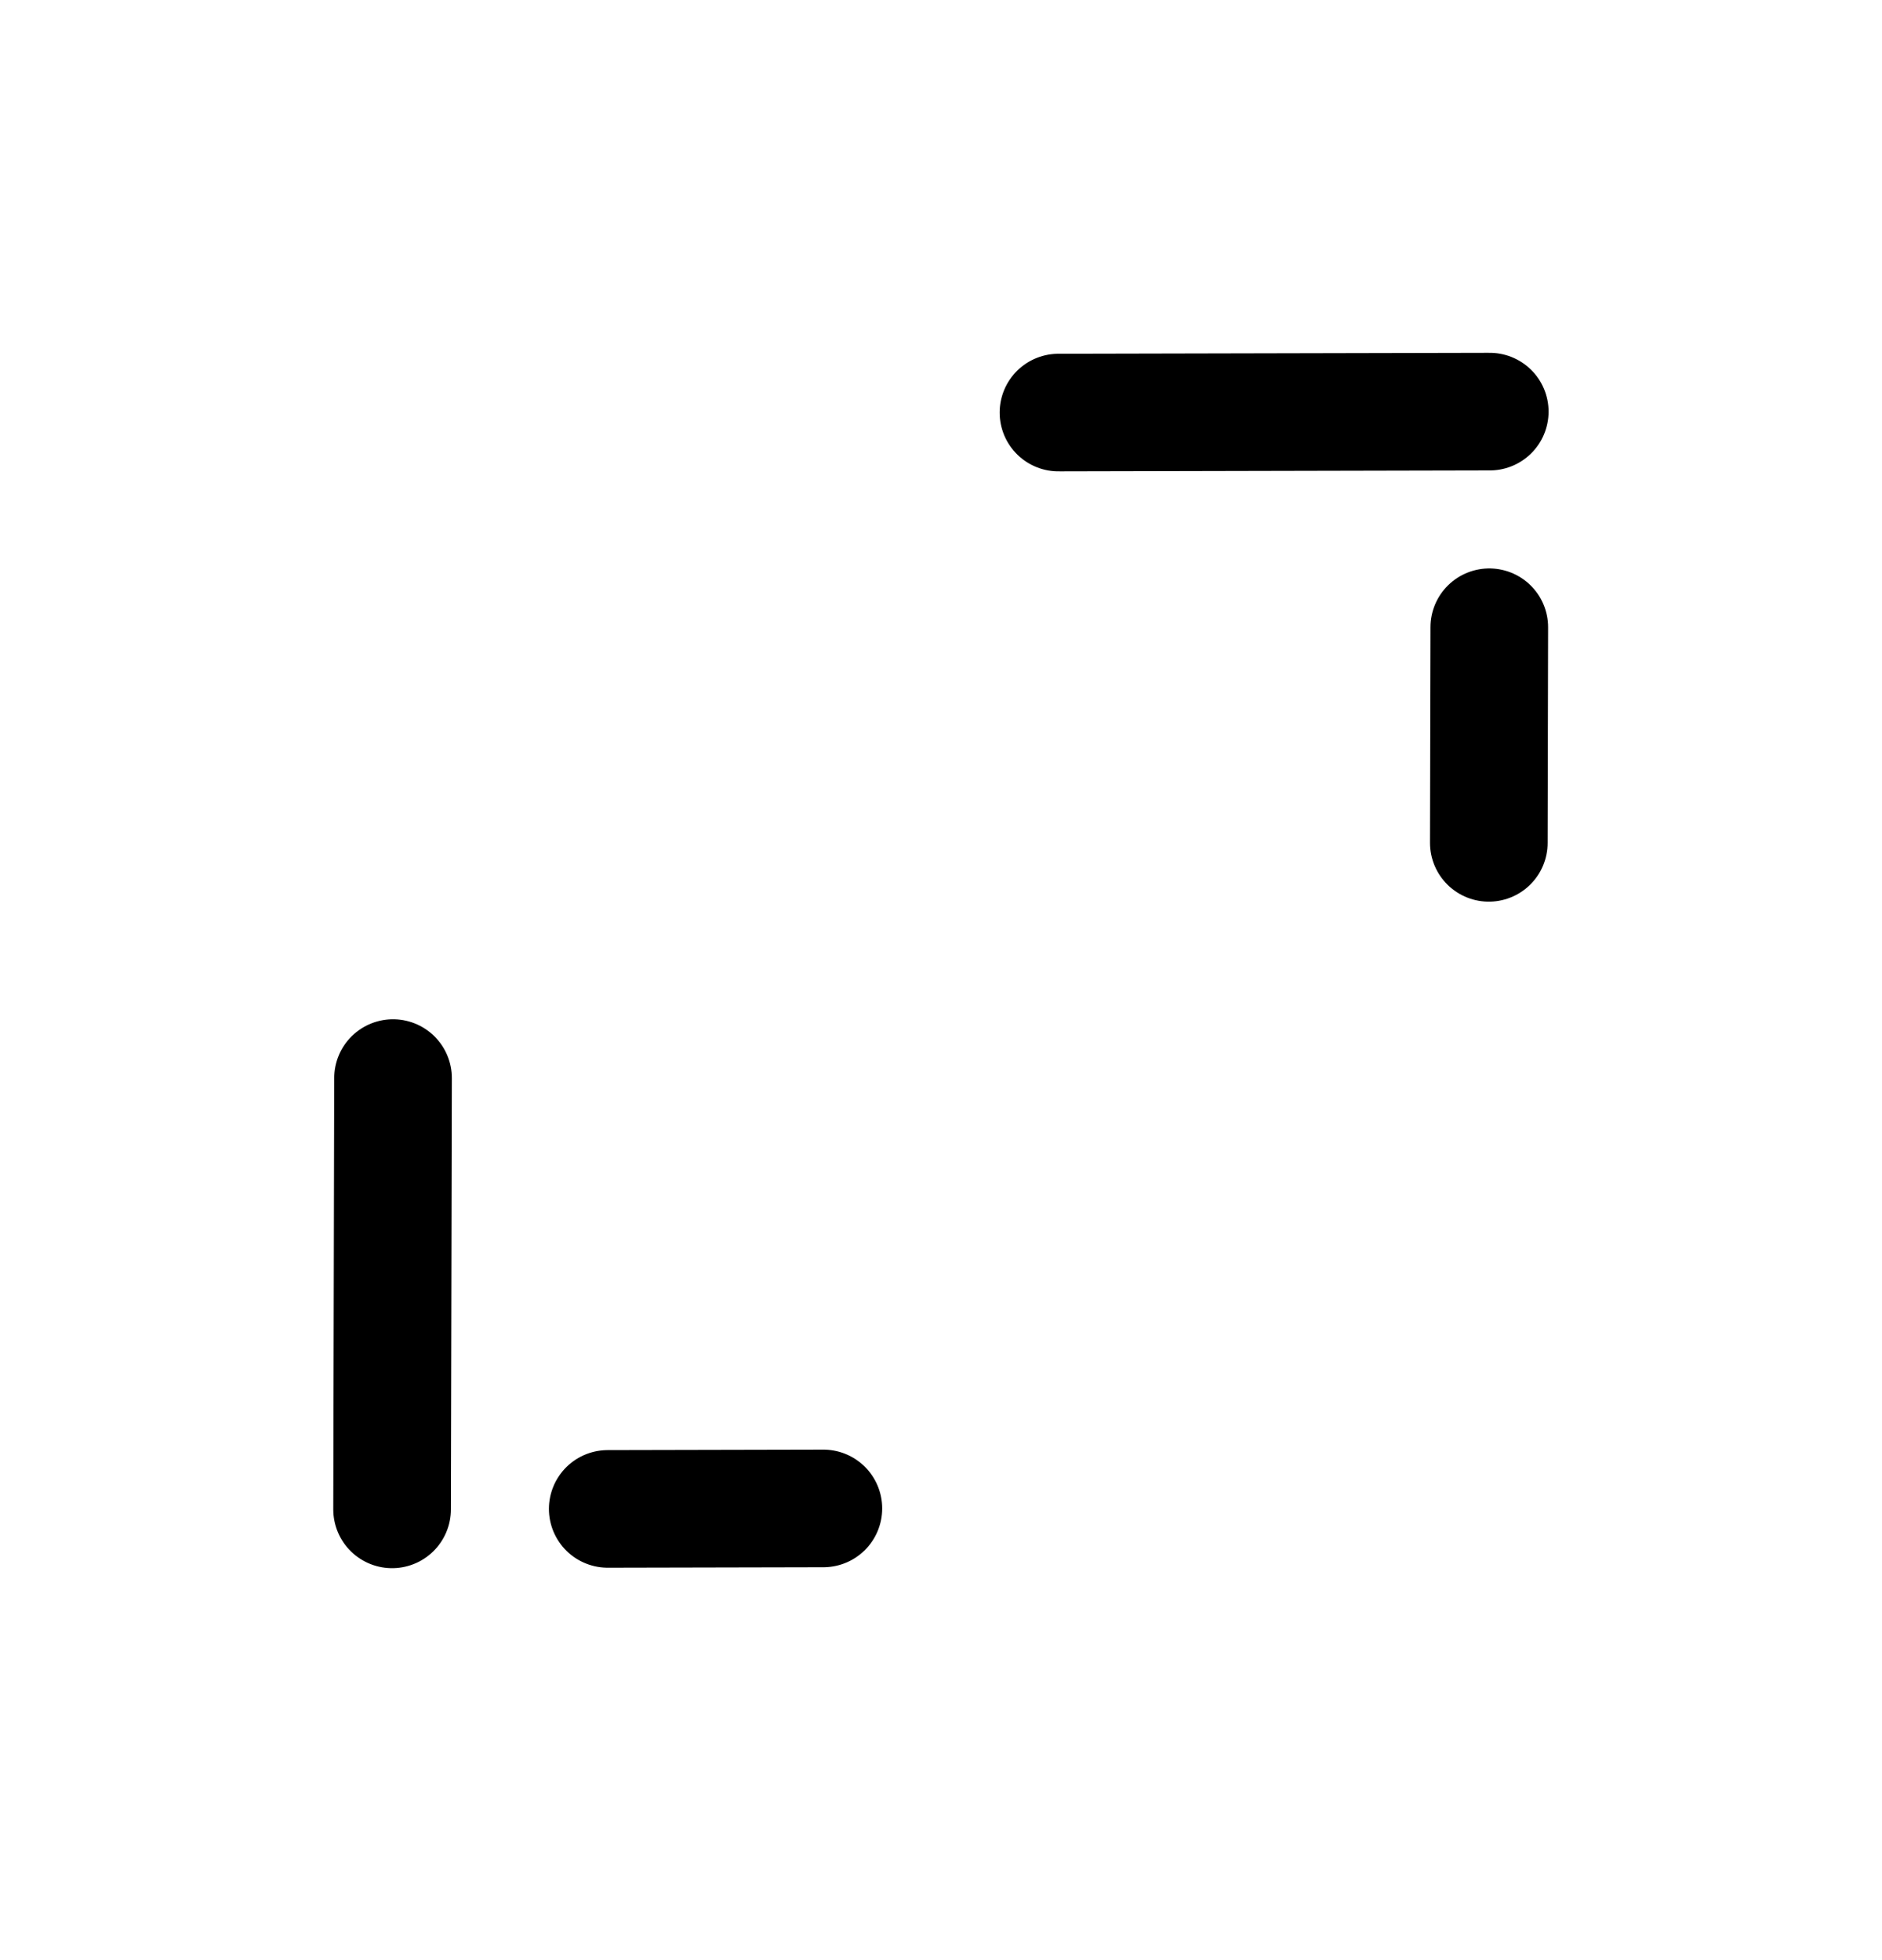 <svg width="24" height="25" viewBox="0 0 24 25" fill="none" xmlns="http://www.w3.org/2000/svg">
<path d="M5 19.251L5.012 13.75M10.5 19.239L7.75 19.245" stroke="black" stroke-width="1.5" stroke-linecap="round" stroke-linejoin="round"/>
<path d="M13.498 5.262L18.998 5.25M18.992 8L18.986 10.75" stroke="black" stroke-width="1.5" stroke-linecap="round" stroke-linejoin="round"/>
</svg>